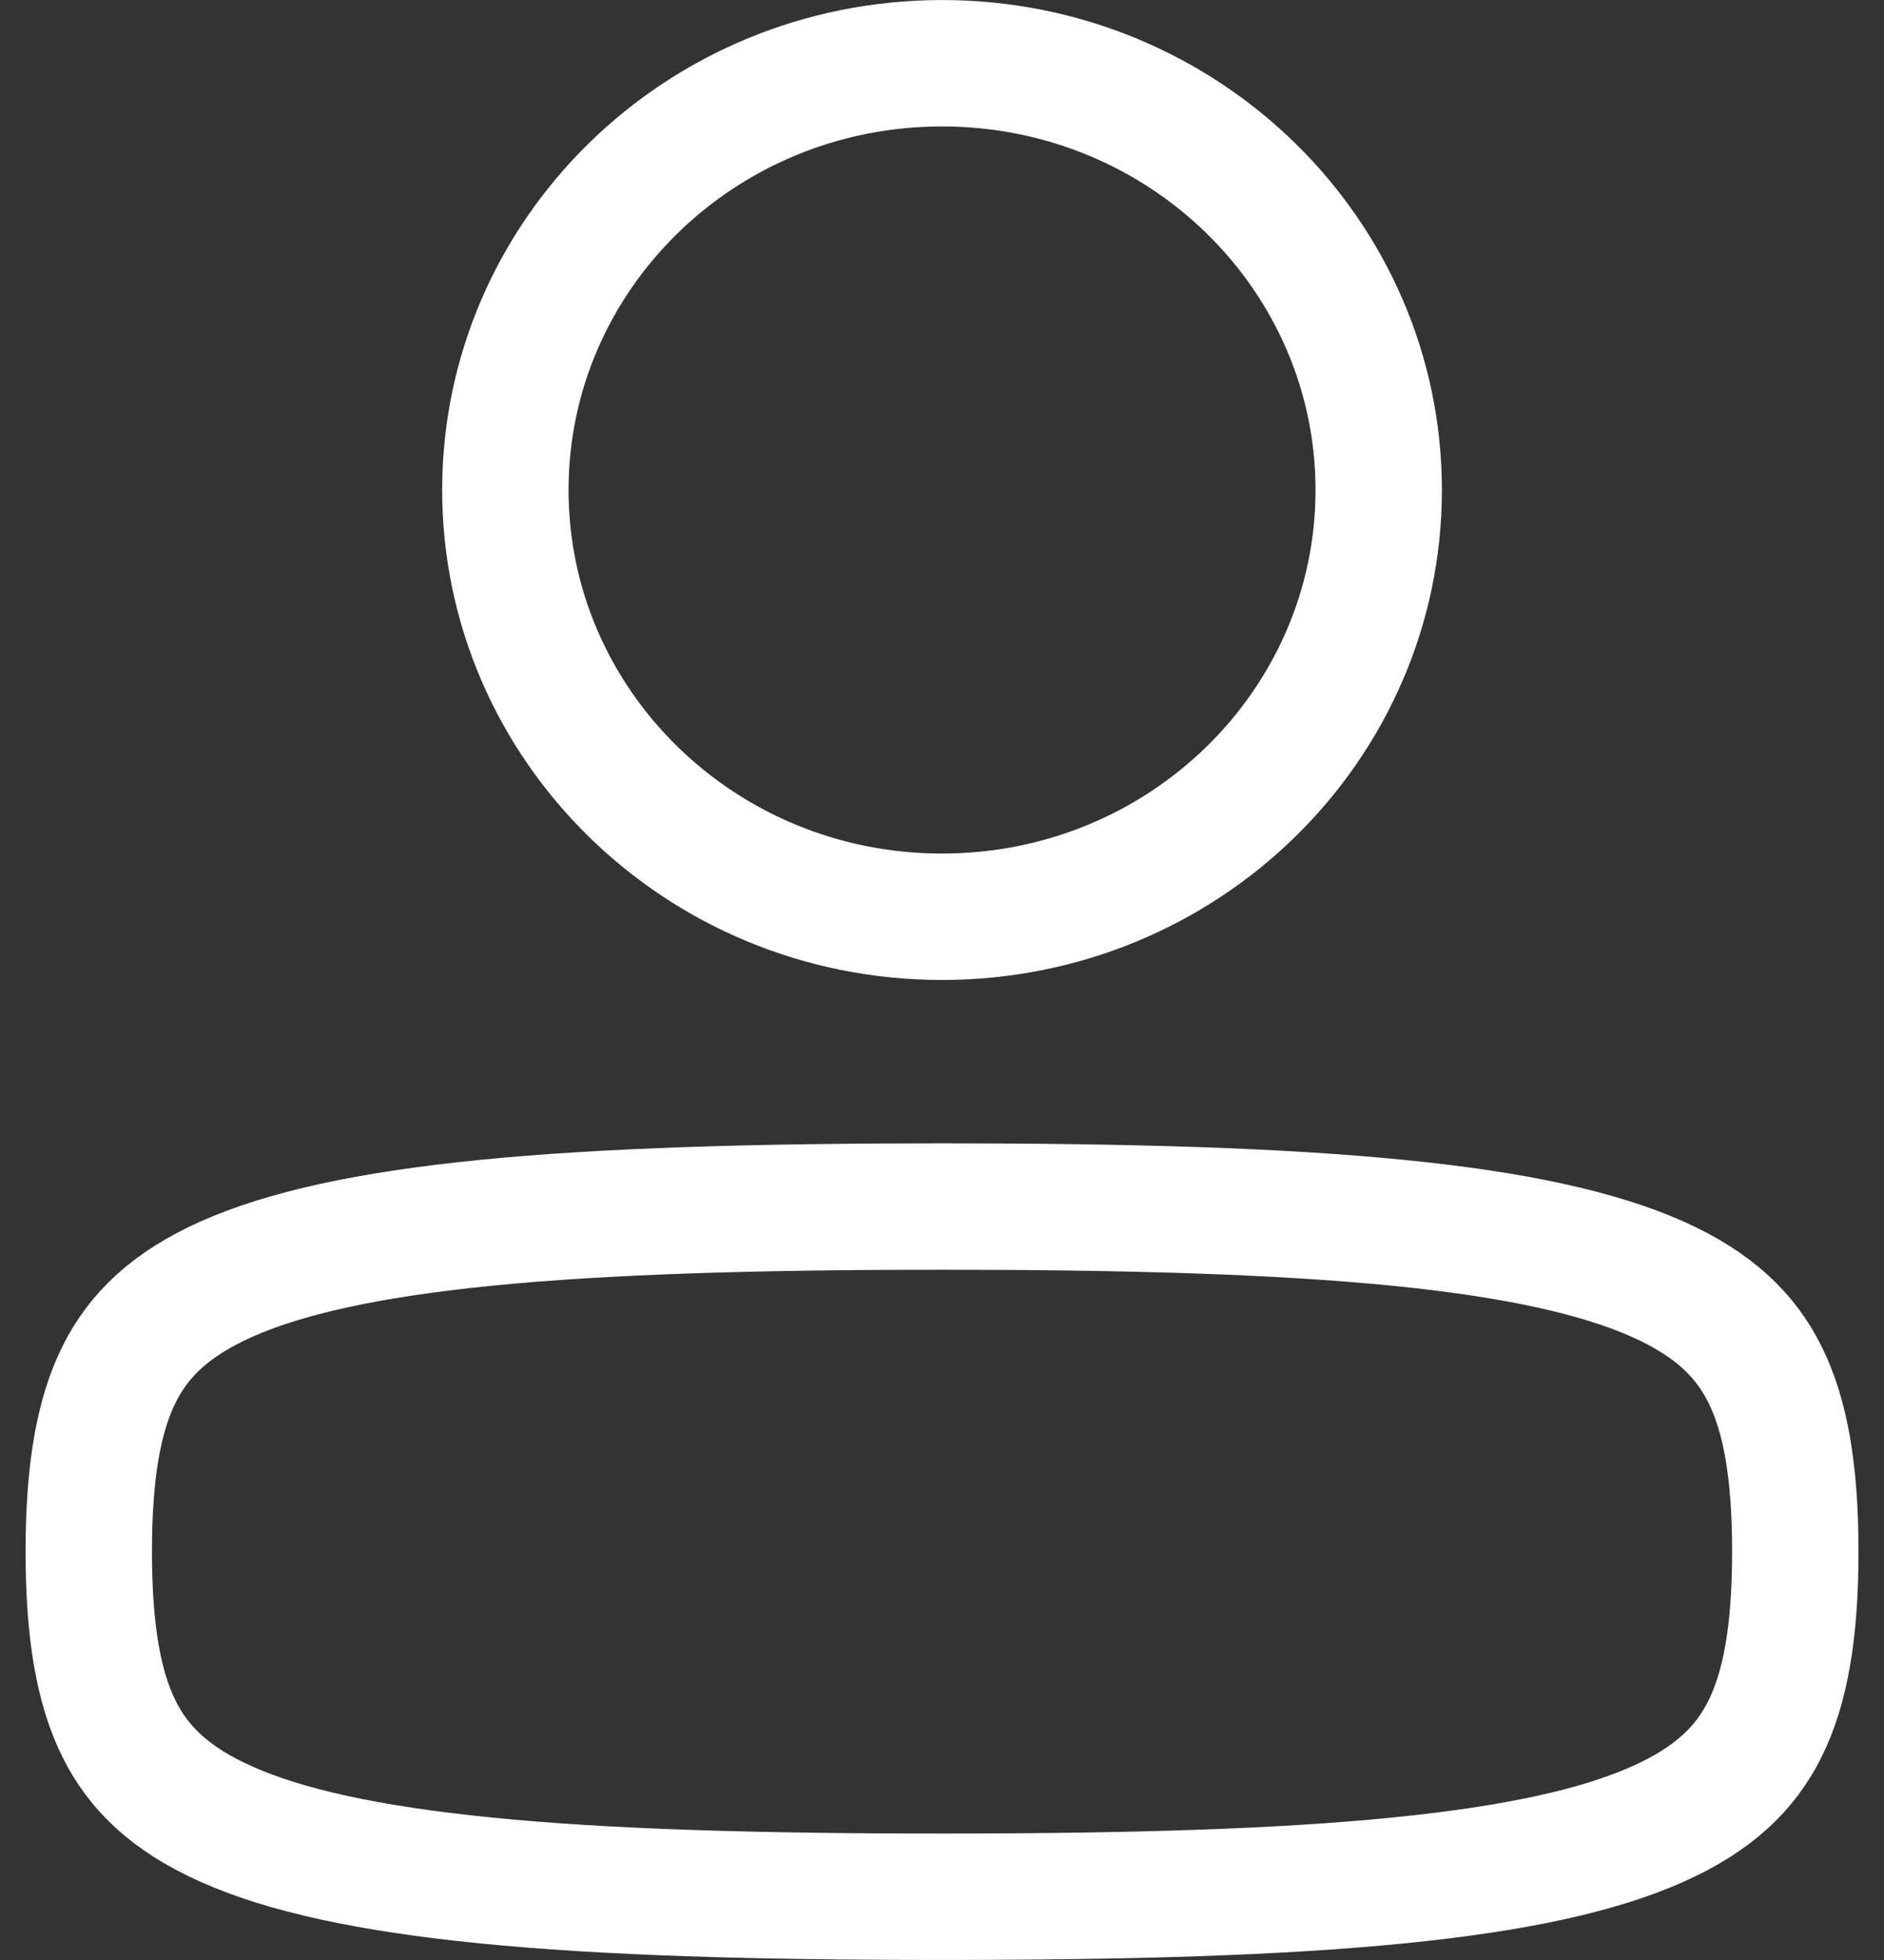 <svg width="25" height="26" viewBox="0 0 25 26" fill="none" xmlns="http://www.w3.org/2000/svg">
<rect x="0" y="0" width="25" height="26" fill="#333333" stroke="none"/>
<path d="M1.178 20.583C1.178 21.647 1.309 22.39 1.581 22.937C1.838 23.453 2.259 23.866 3.005 24.198C3.778 24.543 4.882 24.79 6.458 24.946C8.025 25.102 10.005 25.161 12.5 25.161C14.996 25.161 16.975 25.102 18.543 24.946C20.119 24.79 21.222 24.543 21.995 24.198C22.742 23.866 23.162 23.453 23.419 22.937C23.692 22.39 23.823 21.647 23.823 20.583C23.823 19.52 23.692 18.776 23.419 18.23C23.162 17.714 22.742 17.301 21.995 16.968C21.222 16.624 20.119 16.376 18.543 16.22C16.975 16.065 14.996 16.005 12.5 16.005C10.005 16.005 8.025 16.065 6.458 16.22C4.882 16.376 3.778 16.624 3.005 16.968C2.259 17.301 1.838 17.714 1.581 18.23C1.309 18.776 1.178 19.52 1.178 20.583Z" stroke="white" stroke-width="1.677" stroke-linecap="round" stroke-linejoin="round"/>
<path d="M6.706 6.5C6.706 9.611 9.284 12.161 12.5 12.161C15.717 12.161 18.295 9.611 18.295 6.5C18.295 3.389 15.717 0.839 12.5 0.839C9.284 0.839 6.706 3.389 6.706 6.5Z" stroke="white" stroke-width="1.677"/>
</svg>

